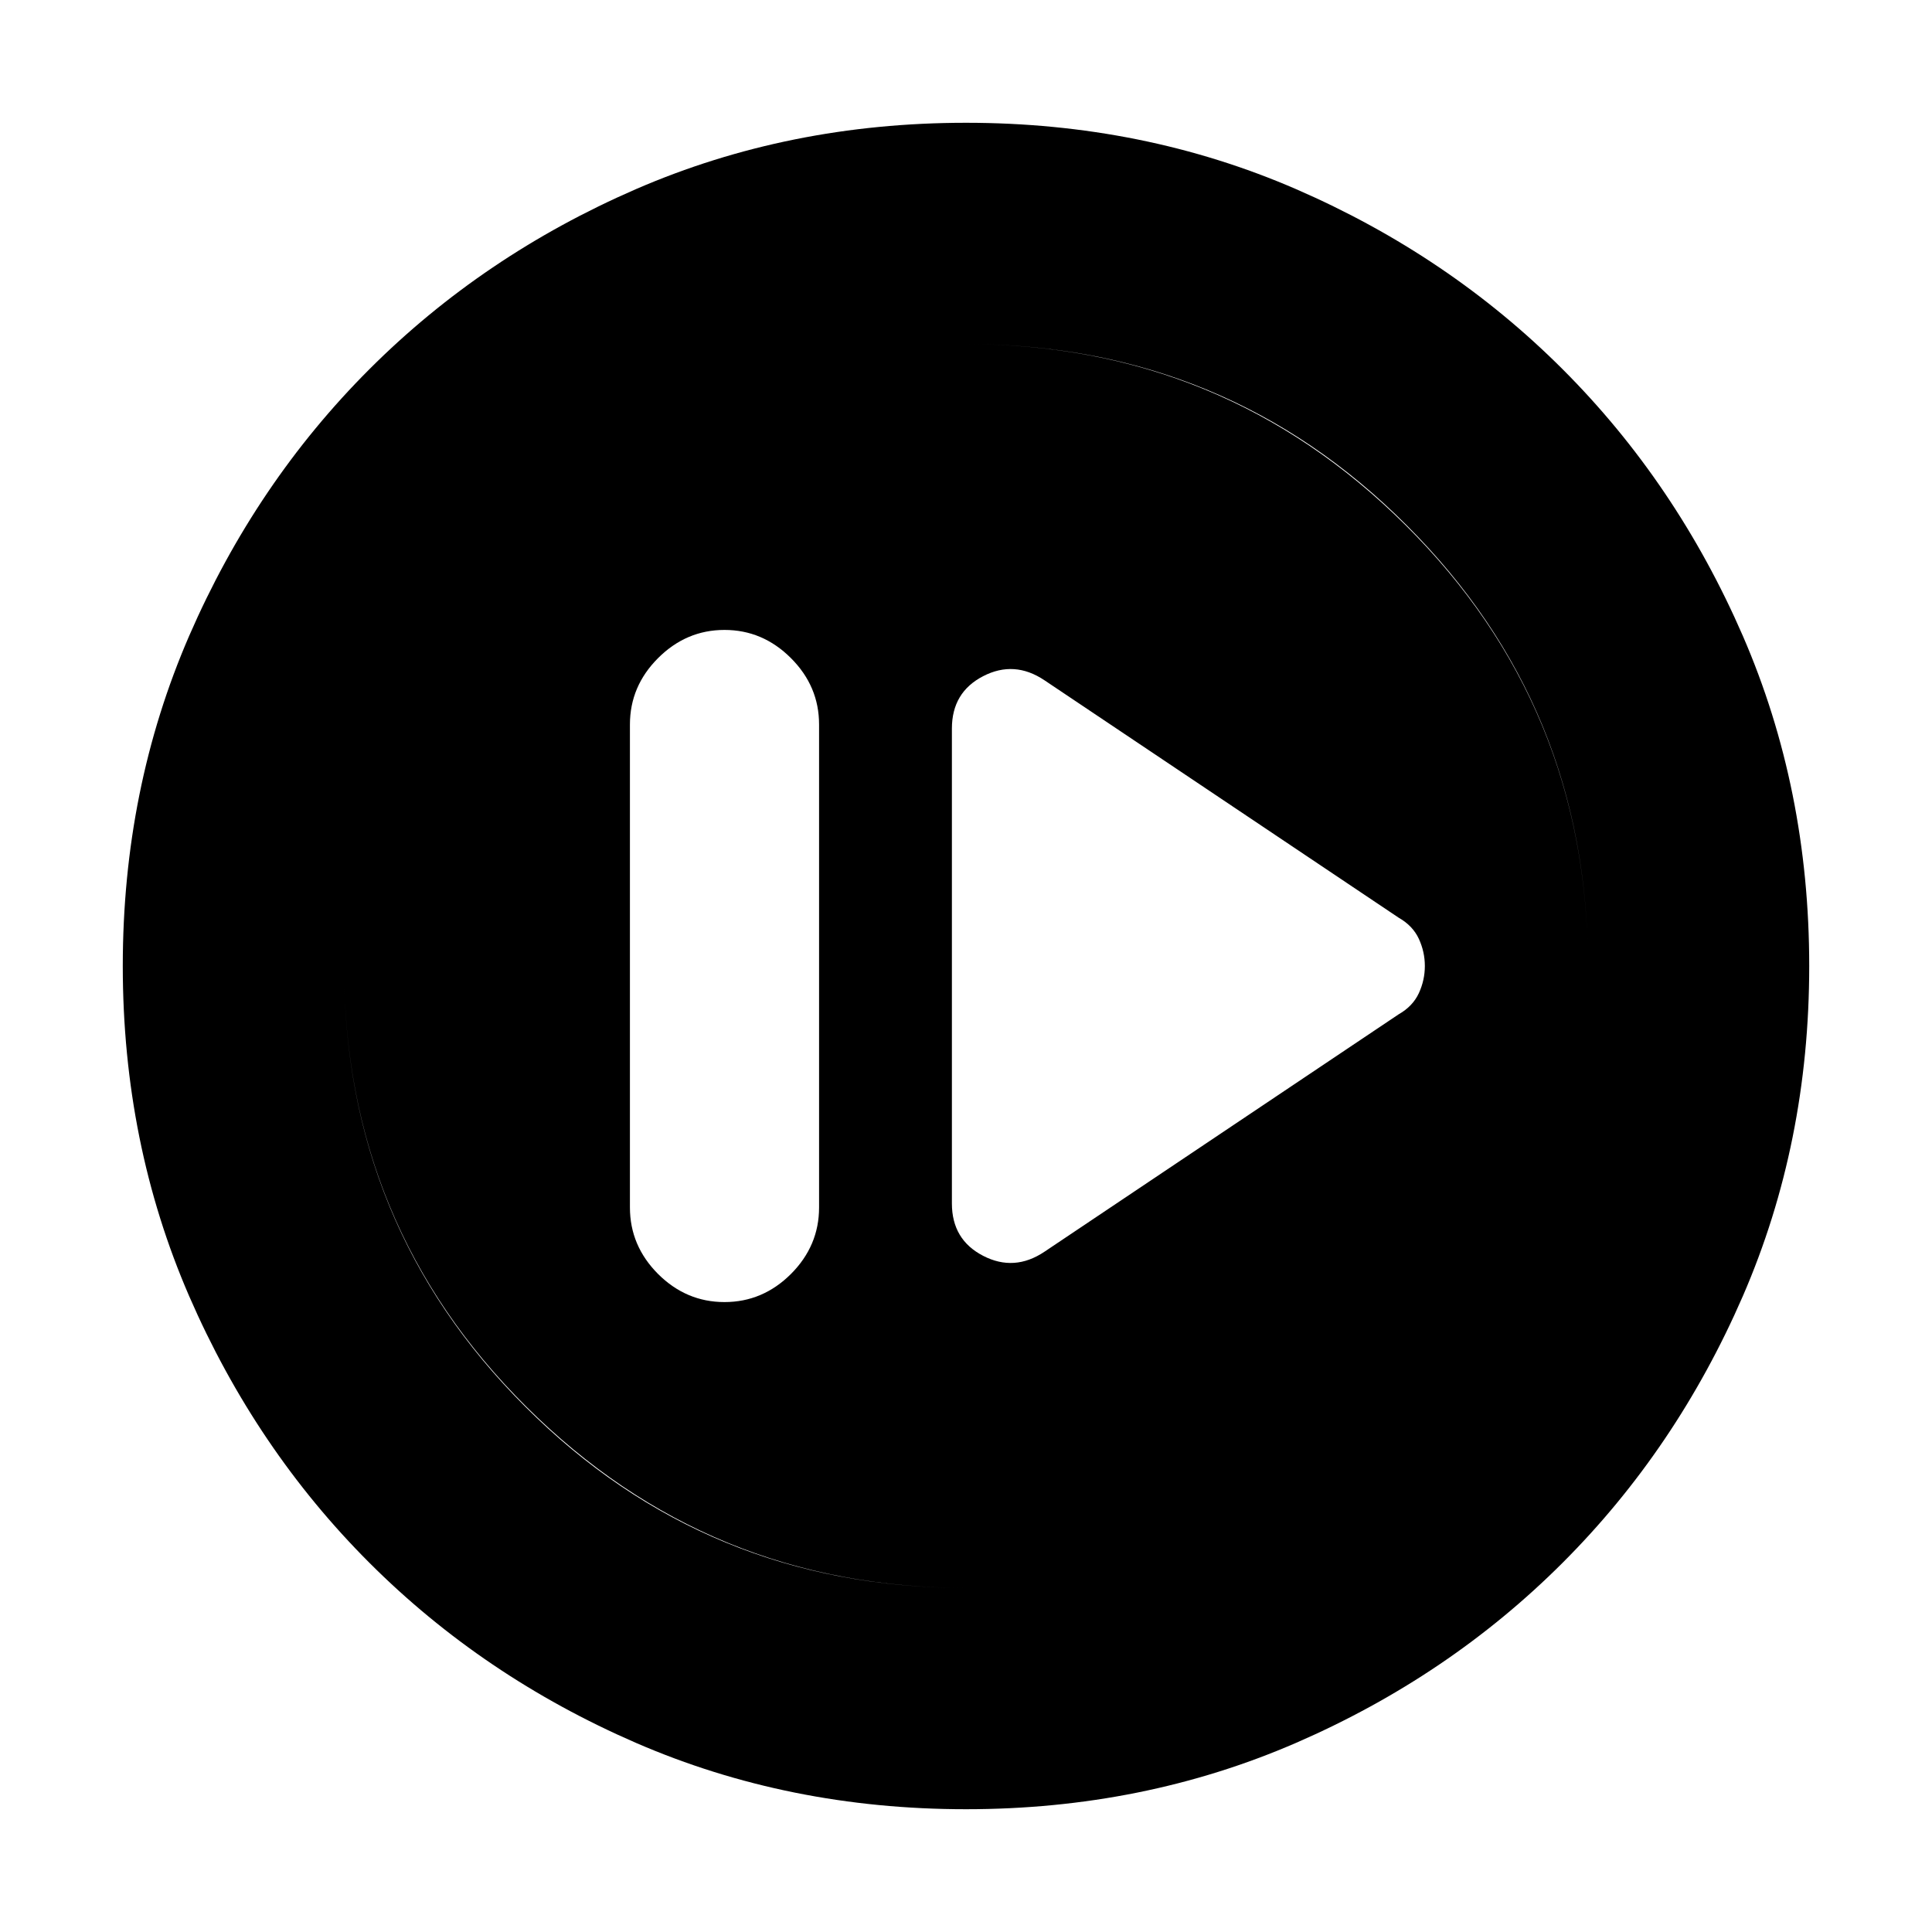 <svg xmlns="http://www.w3.org/2000/svg" height="20" width="20"><path d="m10.812 12.958 3.667-2.458q.146-.083.209-.219.062-.135.062-.281 0-.146-.062-.281-.063-.136-.209-.219l-3.667-2.458Q10.5 6.833 10.177 7q-.323.167-.323.542v4.916q0 .375.323.542.323.167.635-.042Zm-3.312.521q.396 0 .688-.291.291-.292.291-.688v-5q0-.396-.291-.687-.292-.292-.688-.292-.396 0-.688.292-.291.291-.291.687v5q0 .396.291.688.292.291.688.291Zm2.5 5.25q-1.833 0-3.417-.687-1.583-.688-2.76-1.865Q2.646 15 1.958 13.417 1.271 11.833 1.271 10q0-1.833.687-3.417Q2.646 5 3.823 3.823 5 2.646 6.583 1.958 8.167 1.271 10 1.271q1.833 0 3.417.687 1.583.688 2.76 1.865Q17.354 5 18.042 6.583q.687 1.584.687 3.417 0 1.833-.687 3.417-.688 1.583-1.865 2.76-1.177 1.177-2.76 1.865-1.584.687-3.417.687Zm0-2.291q2.667 0 4.552-1.876 1.886-1.874 1.886-4.562t-1.876-4.562Q12.688 3.562 10 3.562q-2.667 0-4.552 1.876Q3.562 7.312 3.562 10t1.876 4.562Q7.312 16.438 10 16.438Zm0 0q-2.667 0-4.552-1.876Q3.562 12.688 3.562 10t1.876-4.562Q7.312 3.562 10 3.562q2.667 0 4.552 1.876Q16.438 7.312 16.438 10t-1.876 4.562Q12.688 16.438 10 16.438Z"/></svg>